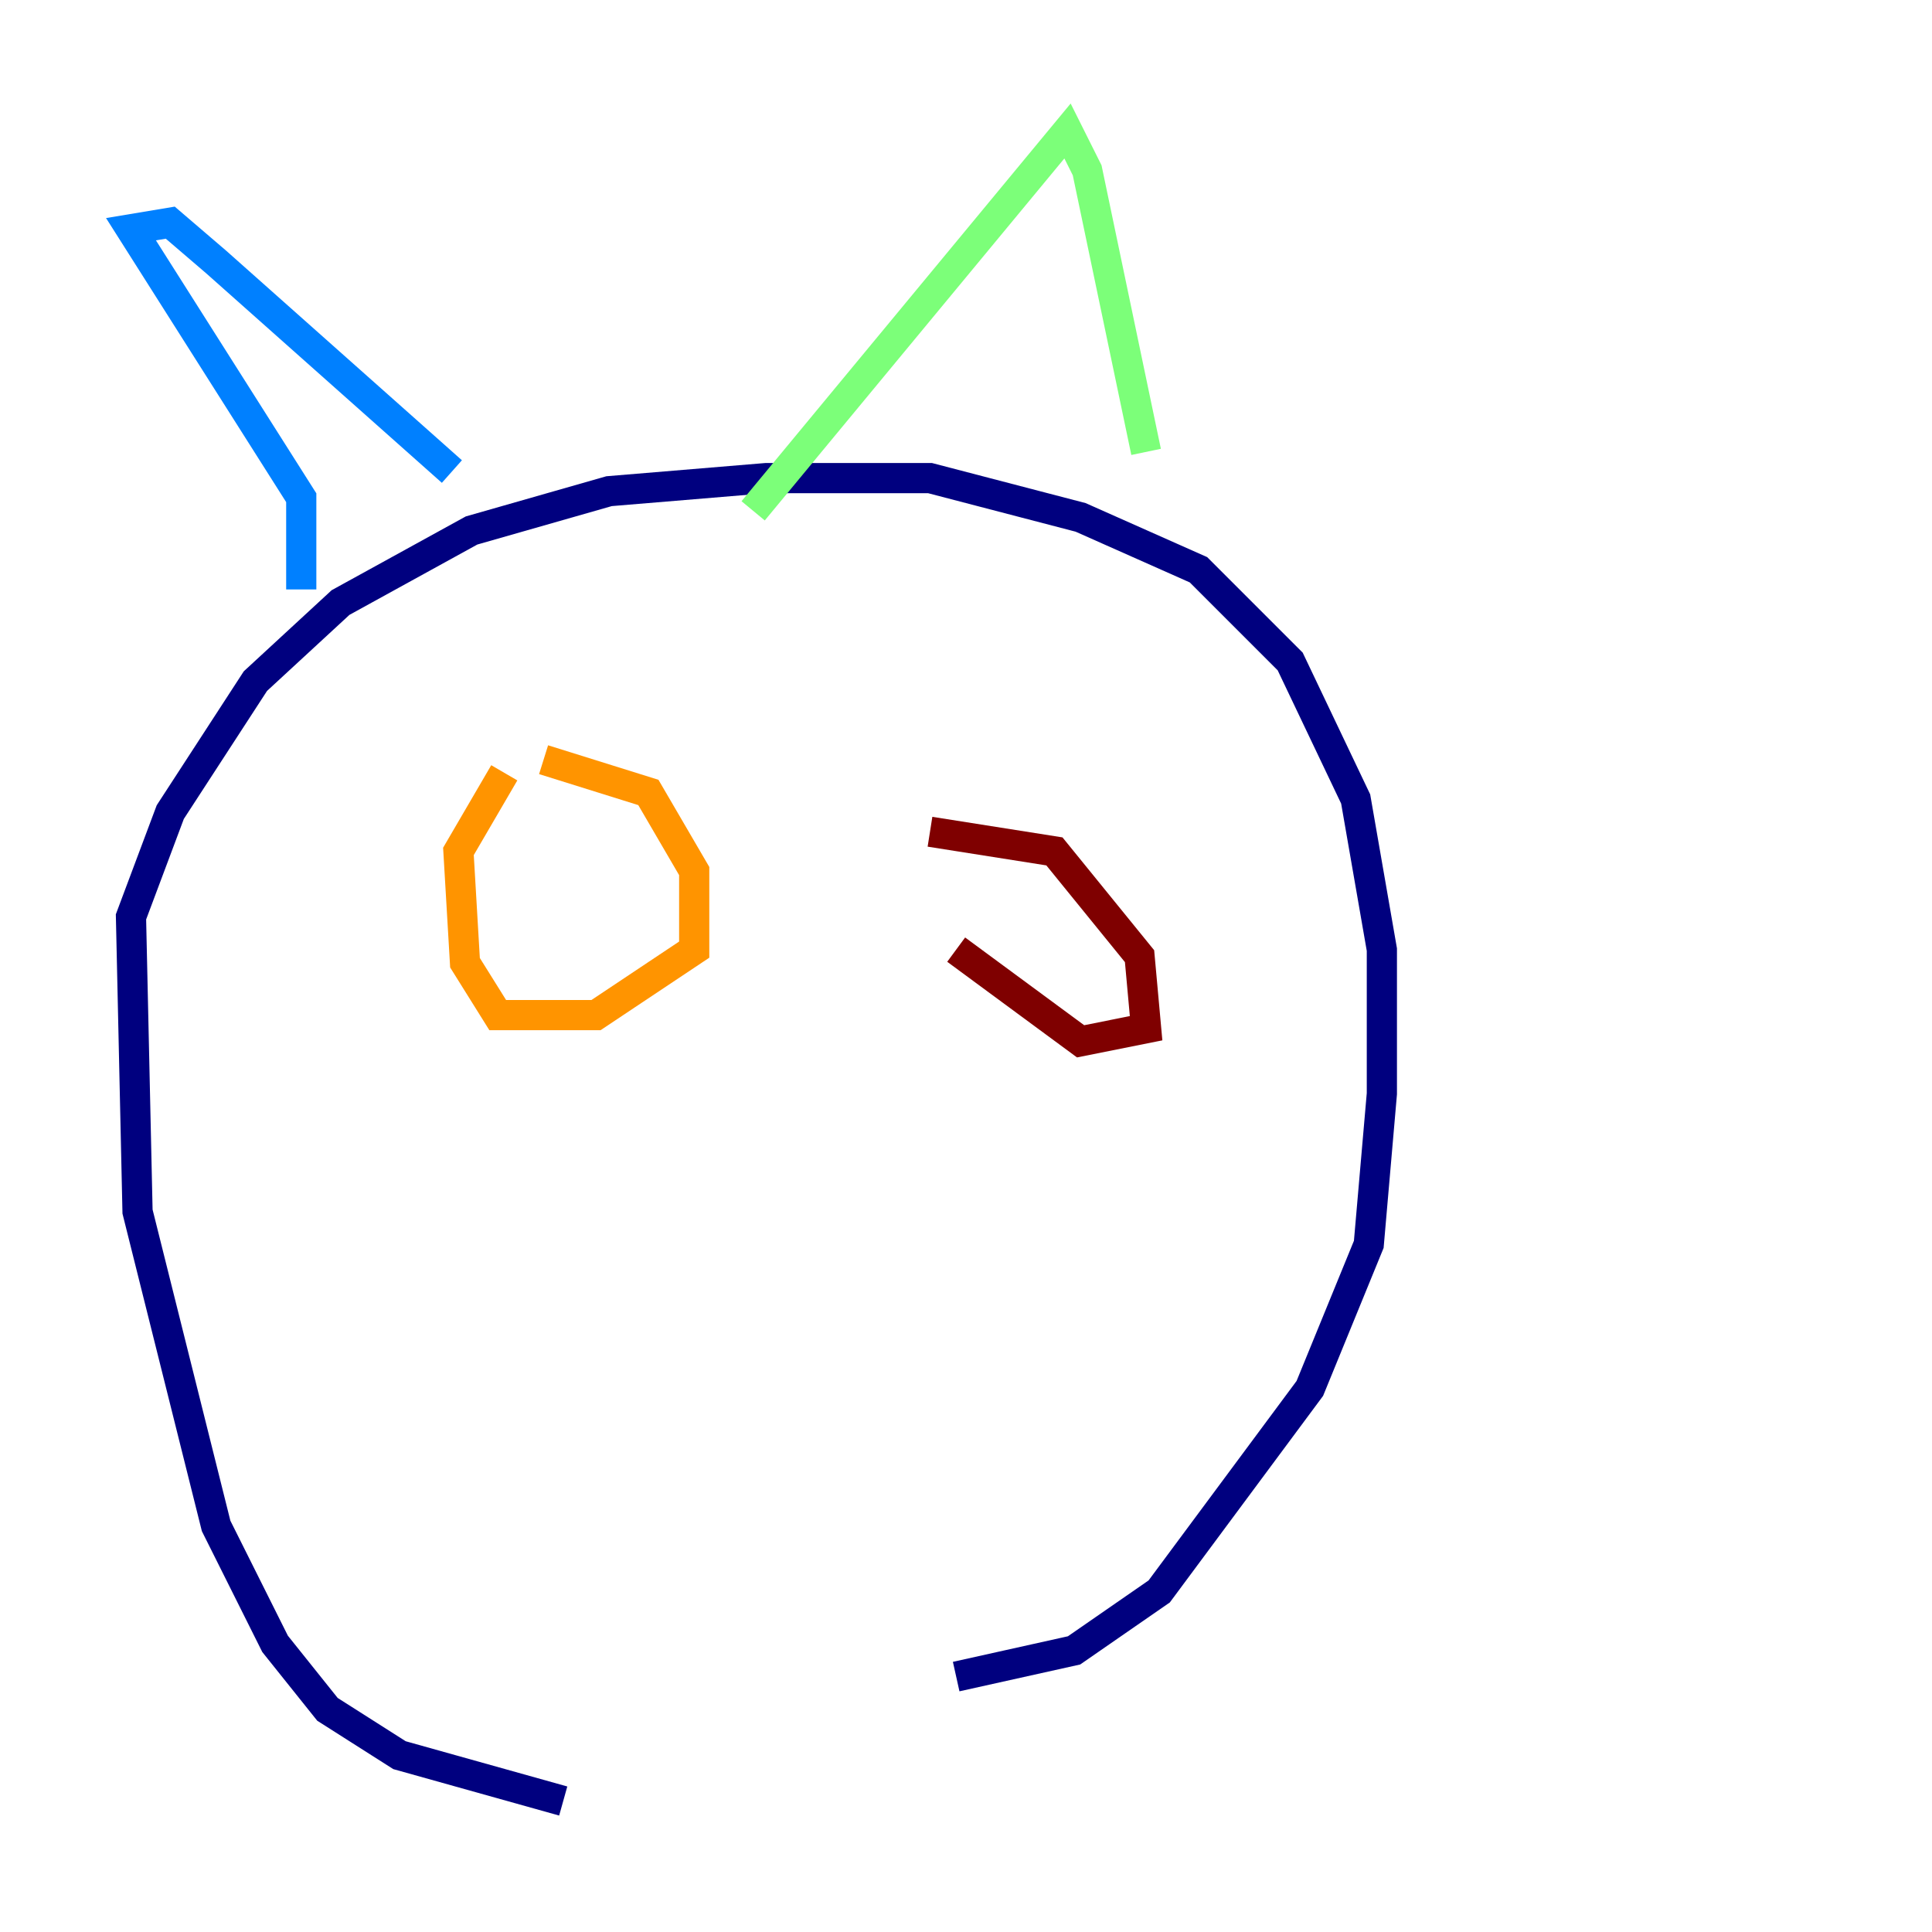 <?xml version="1.0" encoding="utf-8" ?>
<svg baseProfile="tiny" height="128" version="1.2" viewBox="0,0,128,128" width="128" xmlns="http://www.w3.org/2000/svg" xmlns:ev="http://www.w3.org/2001/xml-events" xmlns:xlink="http://www.w3.org/1999/xlink"><defs /><polyline fill="none" points="37.315,119.322 26.468,116.285 21.695,113.248 18.224,108.909 14.319,101.098 9.112,80.271 8.678,60.746 11.281,53.803 16.922,45.125 22.563,39.919 31.241,35.146 40.352,32.542 50.766,31.675 61.614,31.675 71.593,34.278 79.403,37.749 85.478,43.824 89.817,52.936 91.552,62.915 91.552,72.461 90.685,82.441 86.78,91.986 76.8,105.437 71.159,109.342 63.349,111.078" stroke="#00007f" stroke-width="2" /><polyline fill="none" points="19.959,39.051 19.959,32.976 8.678,15.186 11.281,14.752 14.319,17.356 29.939,31.241" stroke="#0080ff" stroke-width="2" /><polyline fill="none" points="49.898,33.844 70.725,8.678 72.027,11.281 75.932,29.939" stroke="#7cff79" stroke-width="2" /><polyline fill="none" points="36.014,50.332 42.956,52.502 45.993,57.709 45.993,62.915 39.485,67.254 32.976,67.254 30.807,63.783 30.373,56.407 33.41,51.2" stroke="#ff9400" stroke-width="2" /><polyline fill="none" points="61.614,55.105 69.858,56.407 75.498,63.349 75.932,68.122 71.593,68.99 63.349,62.915" stroke="#7f0000" stroke-width="2" /></svg>